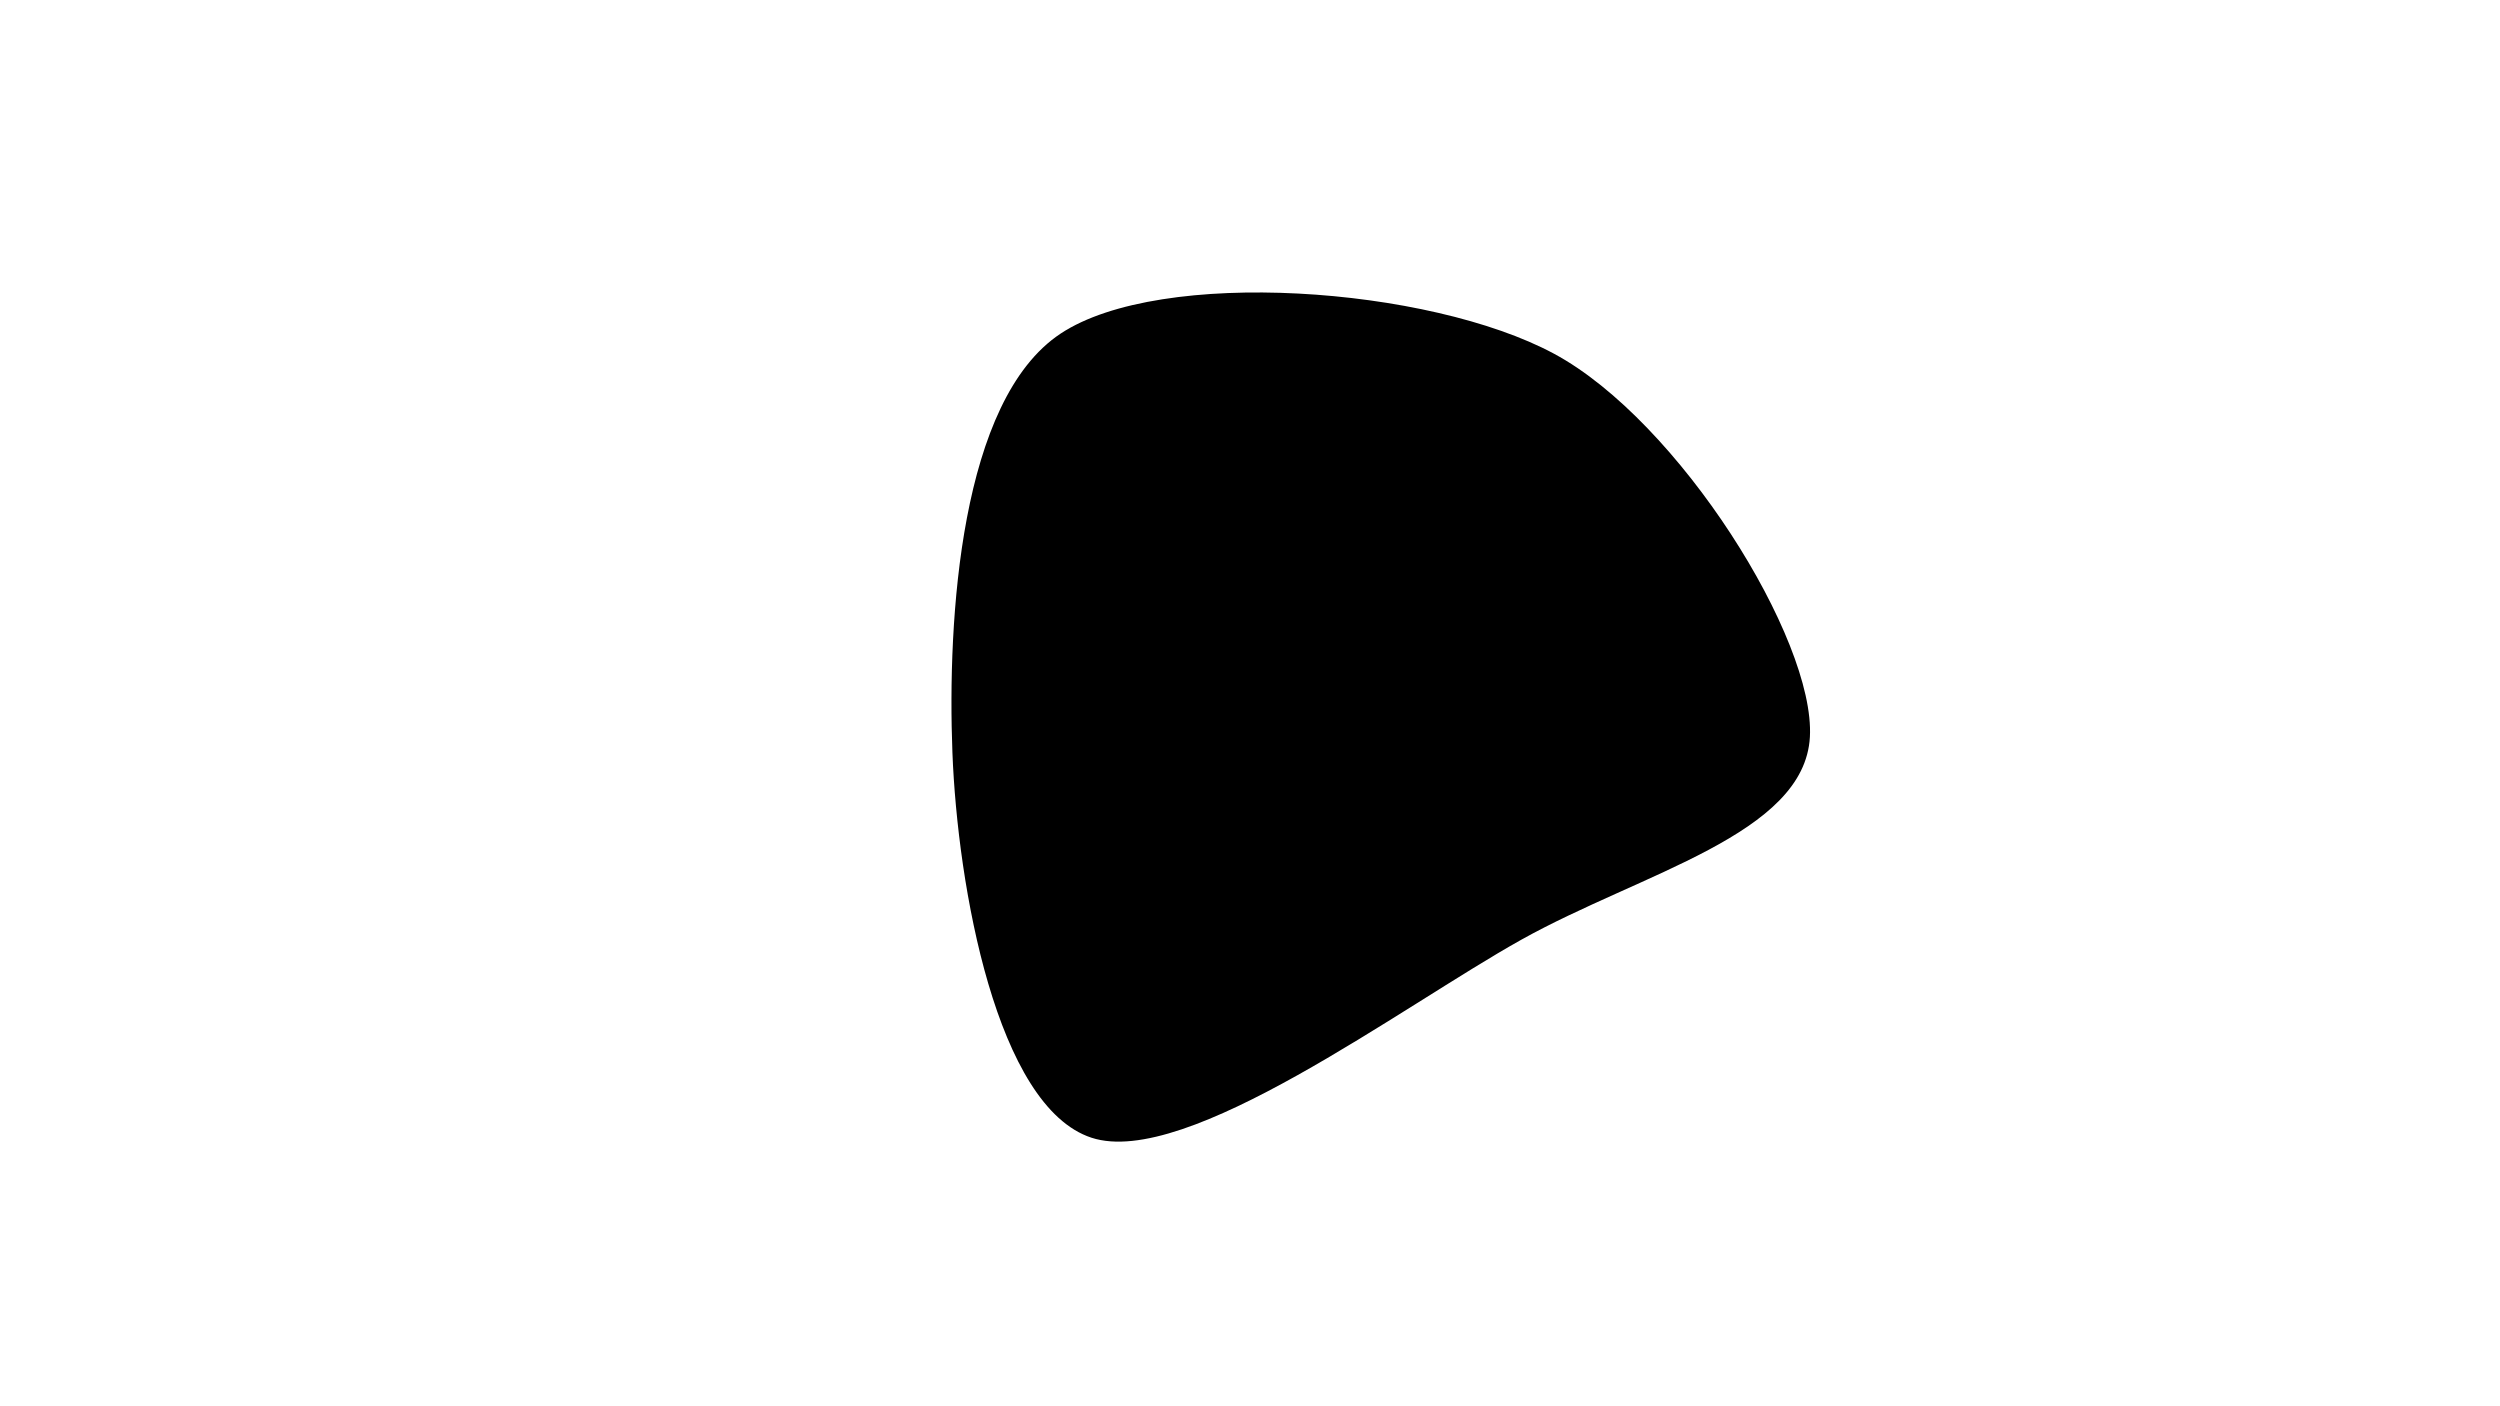 <svg width="1920" height="1080" viewBox="0 0 1920 1080" xmlns="http://www.w3.org/2000/svg"><path d="M1390,566C1385.833,640.995,1260.461,670.339,1168.5,721.632C1076.539,772.925,911.074,897.698,838.234,873.76C765.393,849.821,735.411,680.92,731.456,578C727.5,475.08,737.493,307.297,814.5,256.24C891.507,205.184,1097.583,220.034,1193.5,271.661C1289.417,323.288,1394.167,491.005,1390,566C1385.833,640.995,1260.461,670.339,1168.5,721.632" fill="#000000"/></svg>